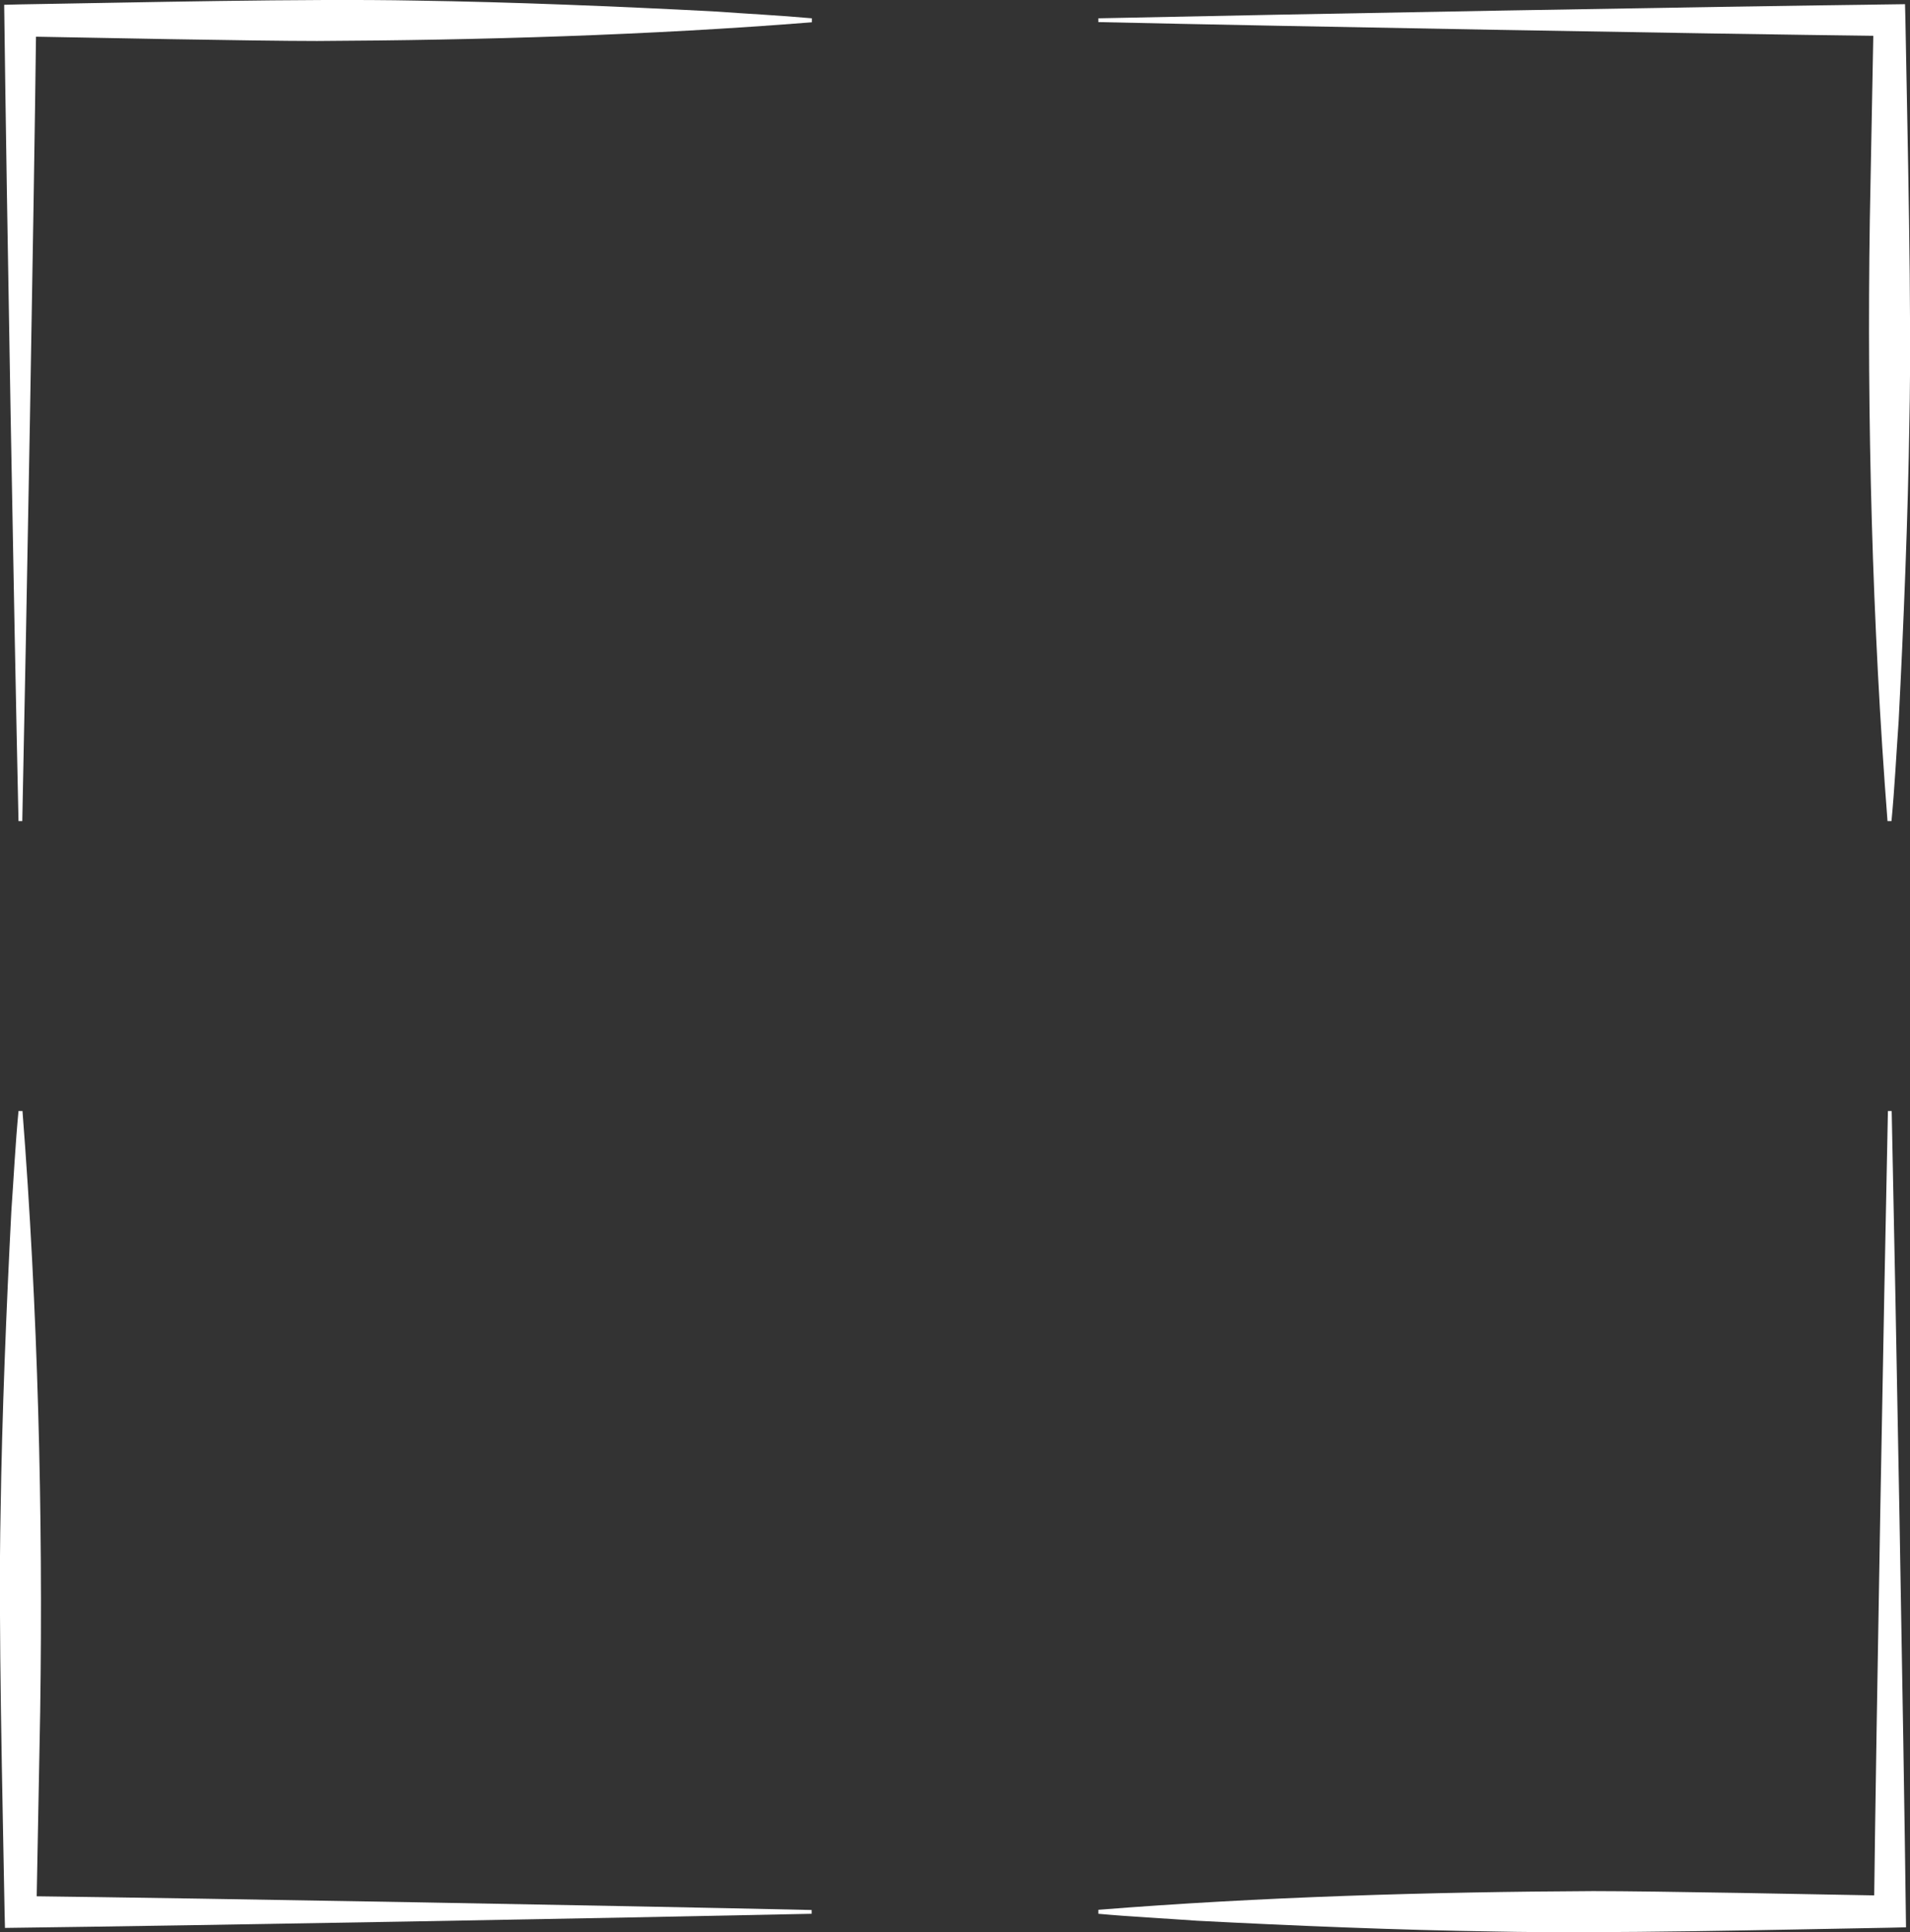 <?xml version="1.0" encoding="UTF-8"?>
<svg id="Layer_2" data-name="Layer 2" xmlns="http://www.w3.org/2000/svg" viewBox="0 0 96.01 97.09">
  <rect x="0" y="0" width="96.01" height="97.09" fill="#333333" stroke="none"/>
  <defs>
    <style>
      .cls-1 {
        fill: #fff;
      }
    </style>
  </defs>
  <path class="cls-1" d="M55.21.92c10.32-.22,30.23-.58,40.55-.71,0,0,.02.81.02.81.1,5.71.32,14.48.2,20.12-.07,4.85-.29,10.22-.54,15.09-.12,1.68-.2,3.35-.36,5.03h-.2c-.77-9.91-1.04-20.24-.89-30.19,0,0,.19-10.06.19-10.06,0,0,.8.8.8.8-9.91-.12-29.86-.48-39.77-.7,0,0,0-.2,0-.2h0Z"/>
  <path class="cls-1" d="M.93,41.26C.7,30.82.34,10.68.21.24c0,0,.82-.02.82-.02C6.68.13,15.34-.08,20.92.03c4.8.07,10.1.29,14.92.54,1.66.12,3.32.2,4.97.35v.2c-8.15.65-16.69.9-24.87.94-3.17,0-11.65-.17-14.92-.23,0,0,.8-.8.8-.8-.12,10.02-.49,30.21-.7,40.23,0,0-.2,0-.2,0h0Z"/>
  <path class="cls-1" d="M40.8,96.17c-10.32.22-30.23.58-40.55.71,0,0-.02-.81-.02-.81-.1-5.71-.32-14.48-.2-20.12.07-4.85.29-10.22.54-15.09.12-1.68.2-3.35.36-5.03,0,0,.2,0,.2,0,.77,9.91,1.04,20.24.89,30.19,0,0-.19,10.06-.19,10.06l-.8-.8c9.91.12,29.86.48,39.77.7,0,0,0,.2,0,.2h0Z"/>
  <path class="cls-1" d="M95.09,55.83c.22,10.44.59,30.58.72,41.02,0,0-.82.02-.82.02-5.65.1-14.31.31-19.89.19-4.8-.07-10.1-.29-14.92-.54-1.66-.12-3.32-.2-4.97-.35v-.2c8.15-.65,16.69-.9,24.87-.94,3.17,0,11.65.17,14.92.23,0,0-.8.8-.8.8.12-10.02.49-30.21.7-40.23,0,0,.2,0,.2,0h0Z"/>
</svg>